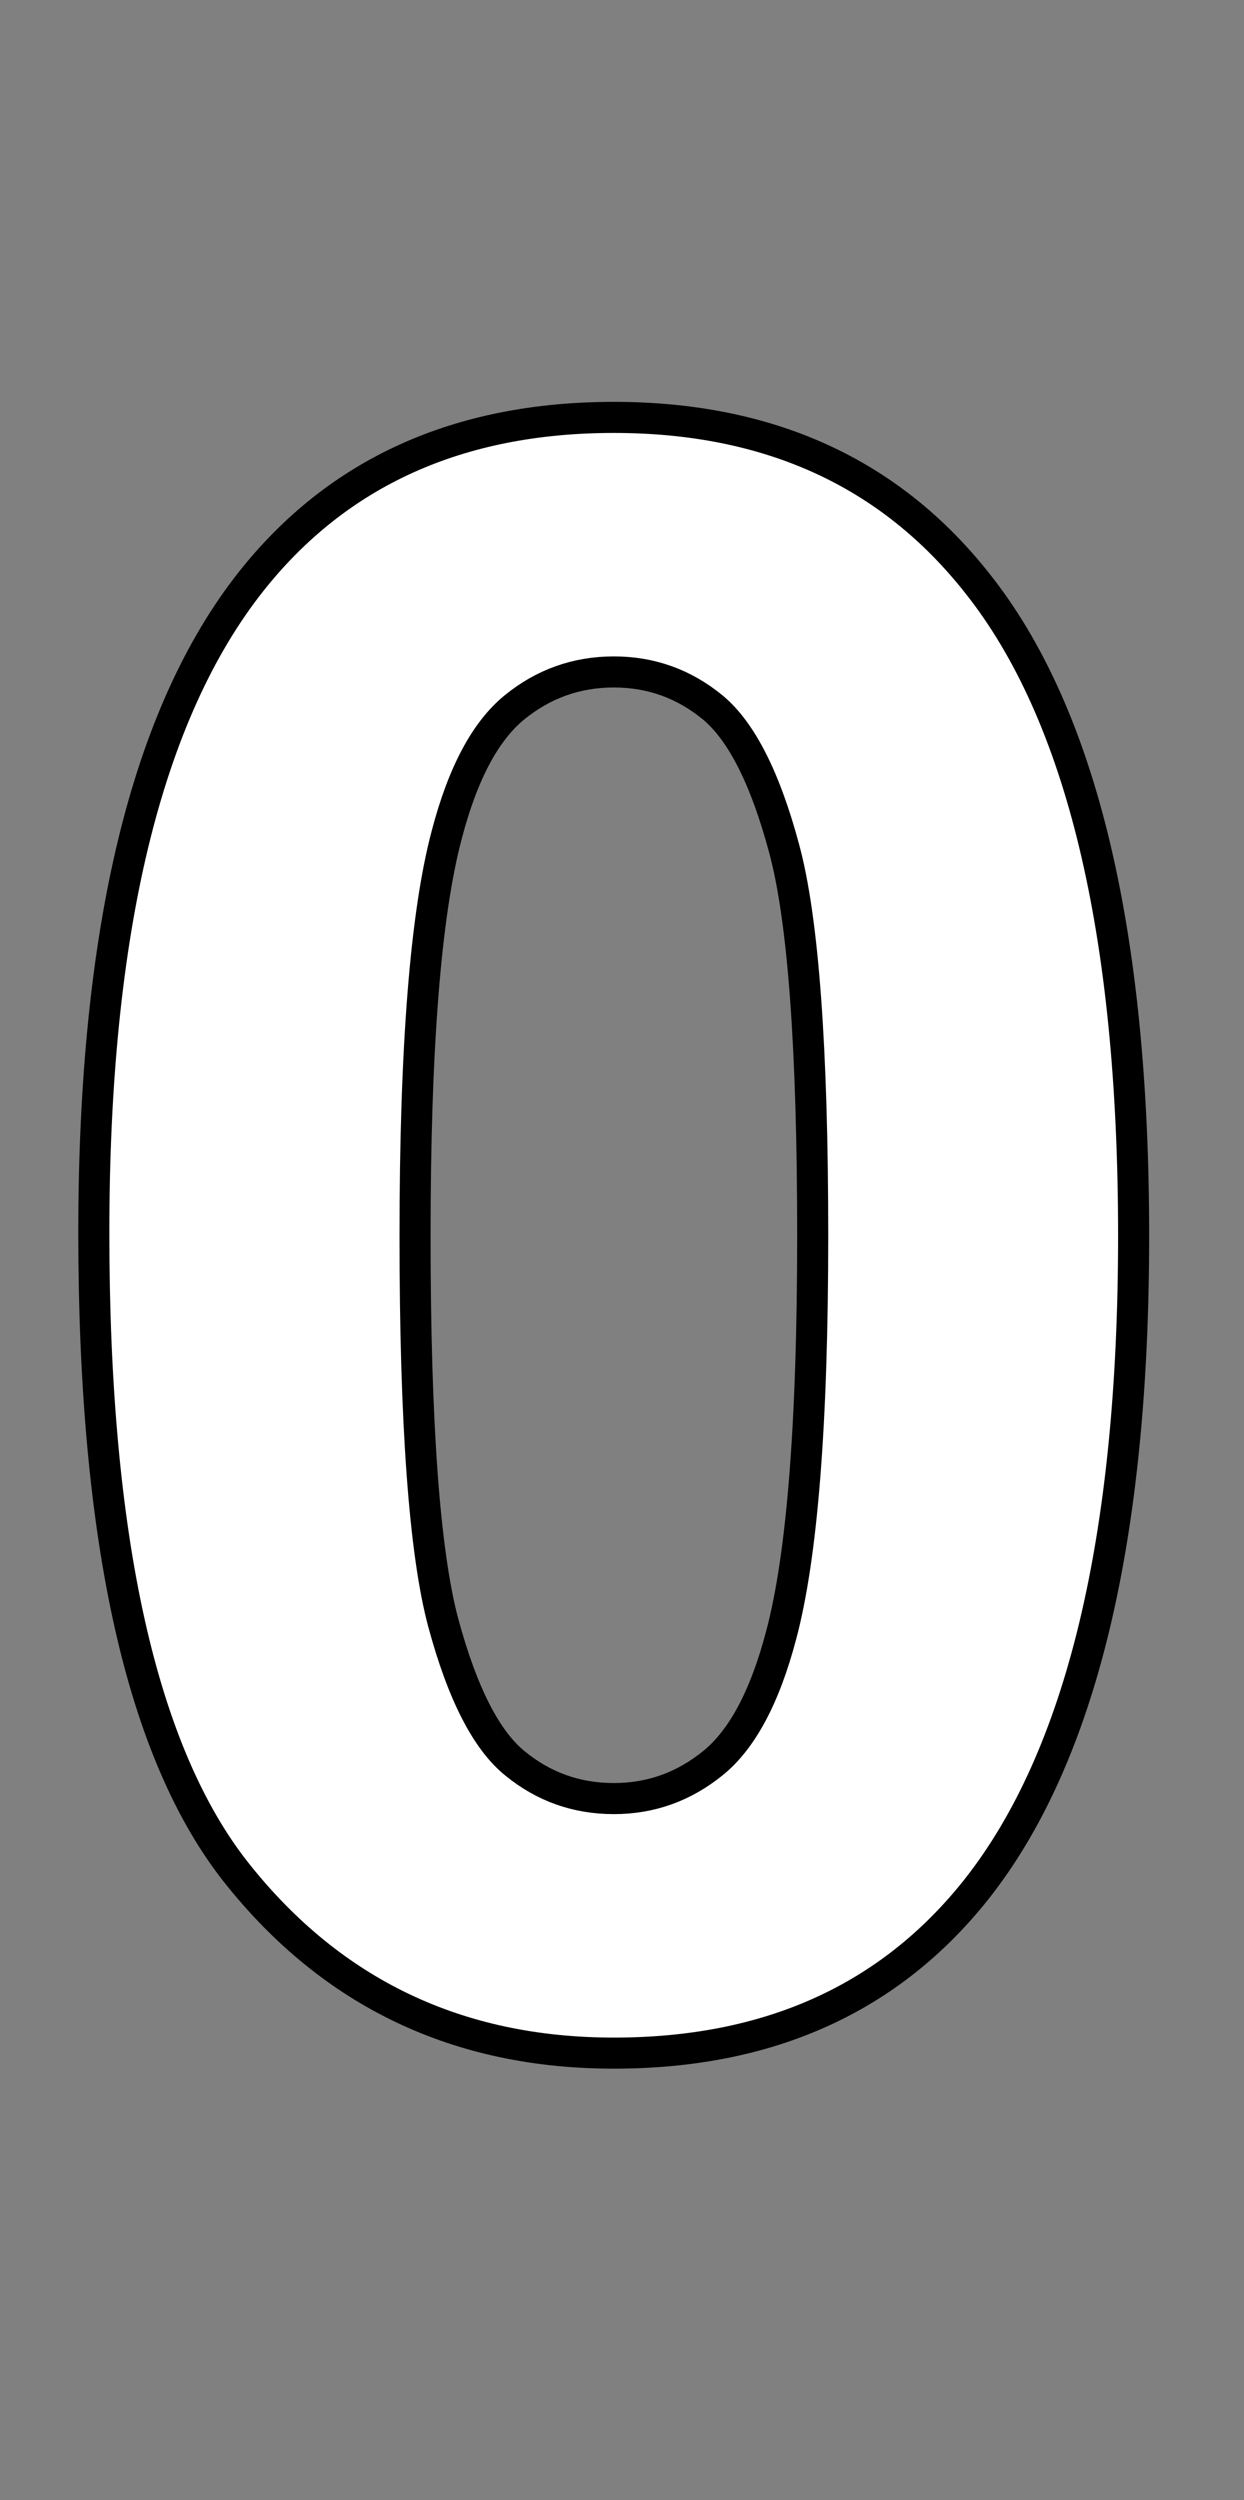 <svg xmlns="http://www.w3.org/2000/svg" xmlns:xlink="http://www.w3.org/1999/xlink" width="40.043" height="80.438">
  <rect width="100%" height="100%" fill="#808080" stroke="none"/>
  <path fill="white" stroke="black" d="M19.76 13.43L19.76 13.43Q27.25 13.43 31.46 18.77L31.46 18.77Q36.49 25.10 36.49 39.76L36.49 39.76Q36.49 54.39 31.43 60.79L31.43 60.79Q27.25 66.06 19.76 66.06L19.76 66.06Q12.23 66.06 7.63 60.28Q3.02 54.49 3.02 39.66L3.02 39.66Q3.02 25.10 8.09 18.70L8.09 18.70Q12.27 13.43 19.76 13.43ZM19.76 21.62L19.76 21.62Q17.96 21.62 16.56 22.76Q15.15 23.91 14.38 26.86L14.38 26.86Q13.36 30.69 13.36 39.76L13.36 39.76Q13.36 48.83 14.27 52.22Q15.19 55.62 16.58 56.74Q17.96 57.87 19.76 57.87L19.76 57.87Q21.55 57.87 22.96 56.72Q24.36 55.58 25.14 52.63L25.14 52.63Q26.16 48.83 26.16 39.76L26.16 39.76Q26.16 30.69 25.24 27.30Q24.33 23.91 22.94 22.76Q21.55 21.62 19.76 21.62Z" />
</svg>